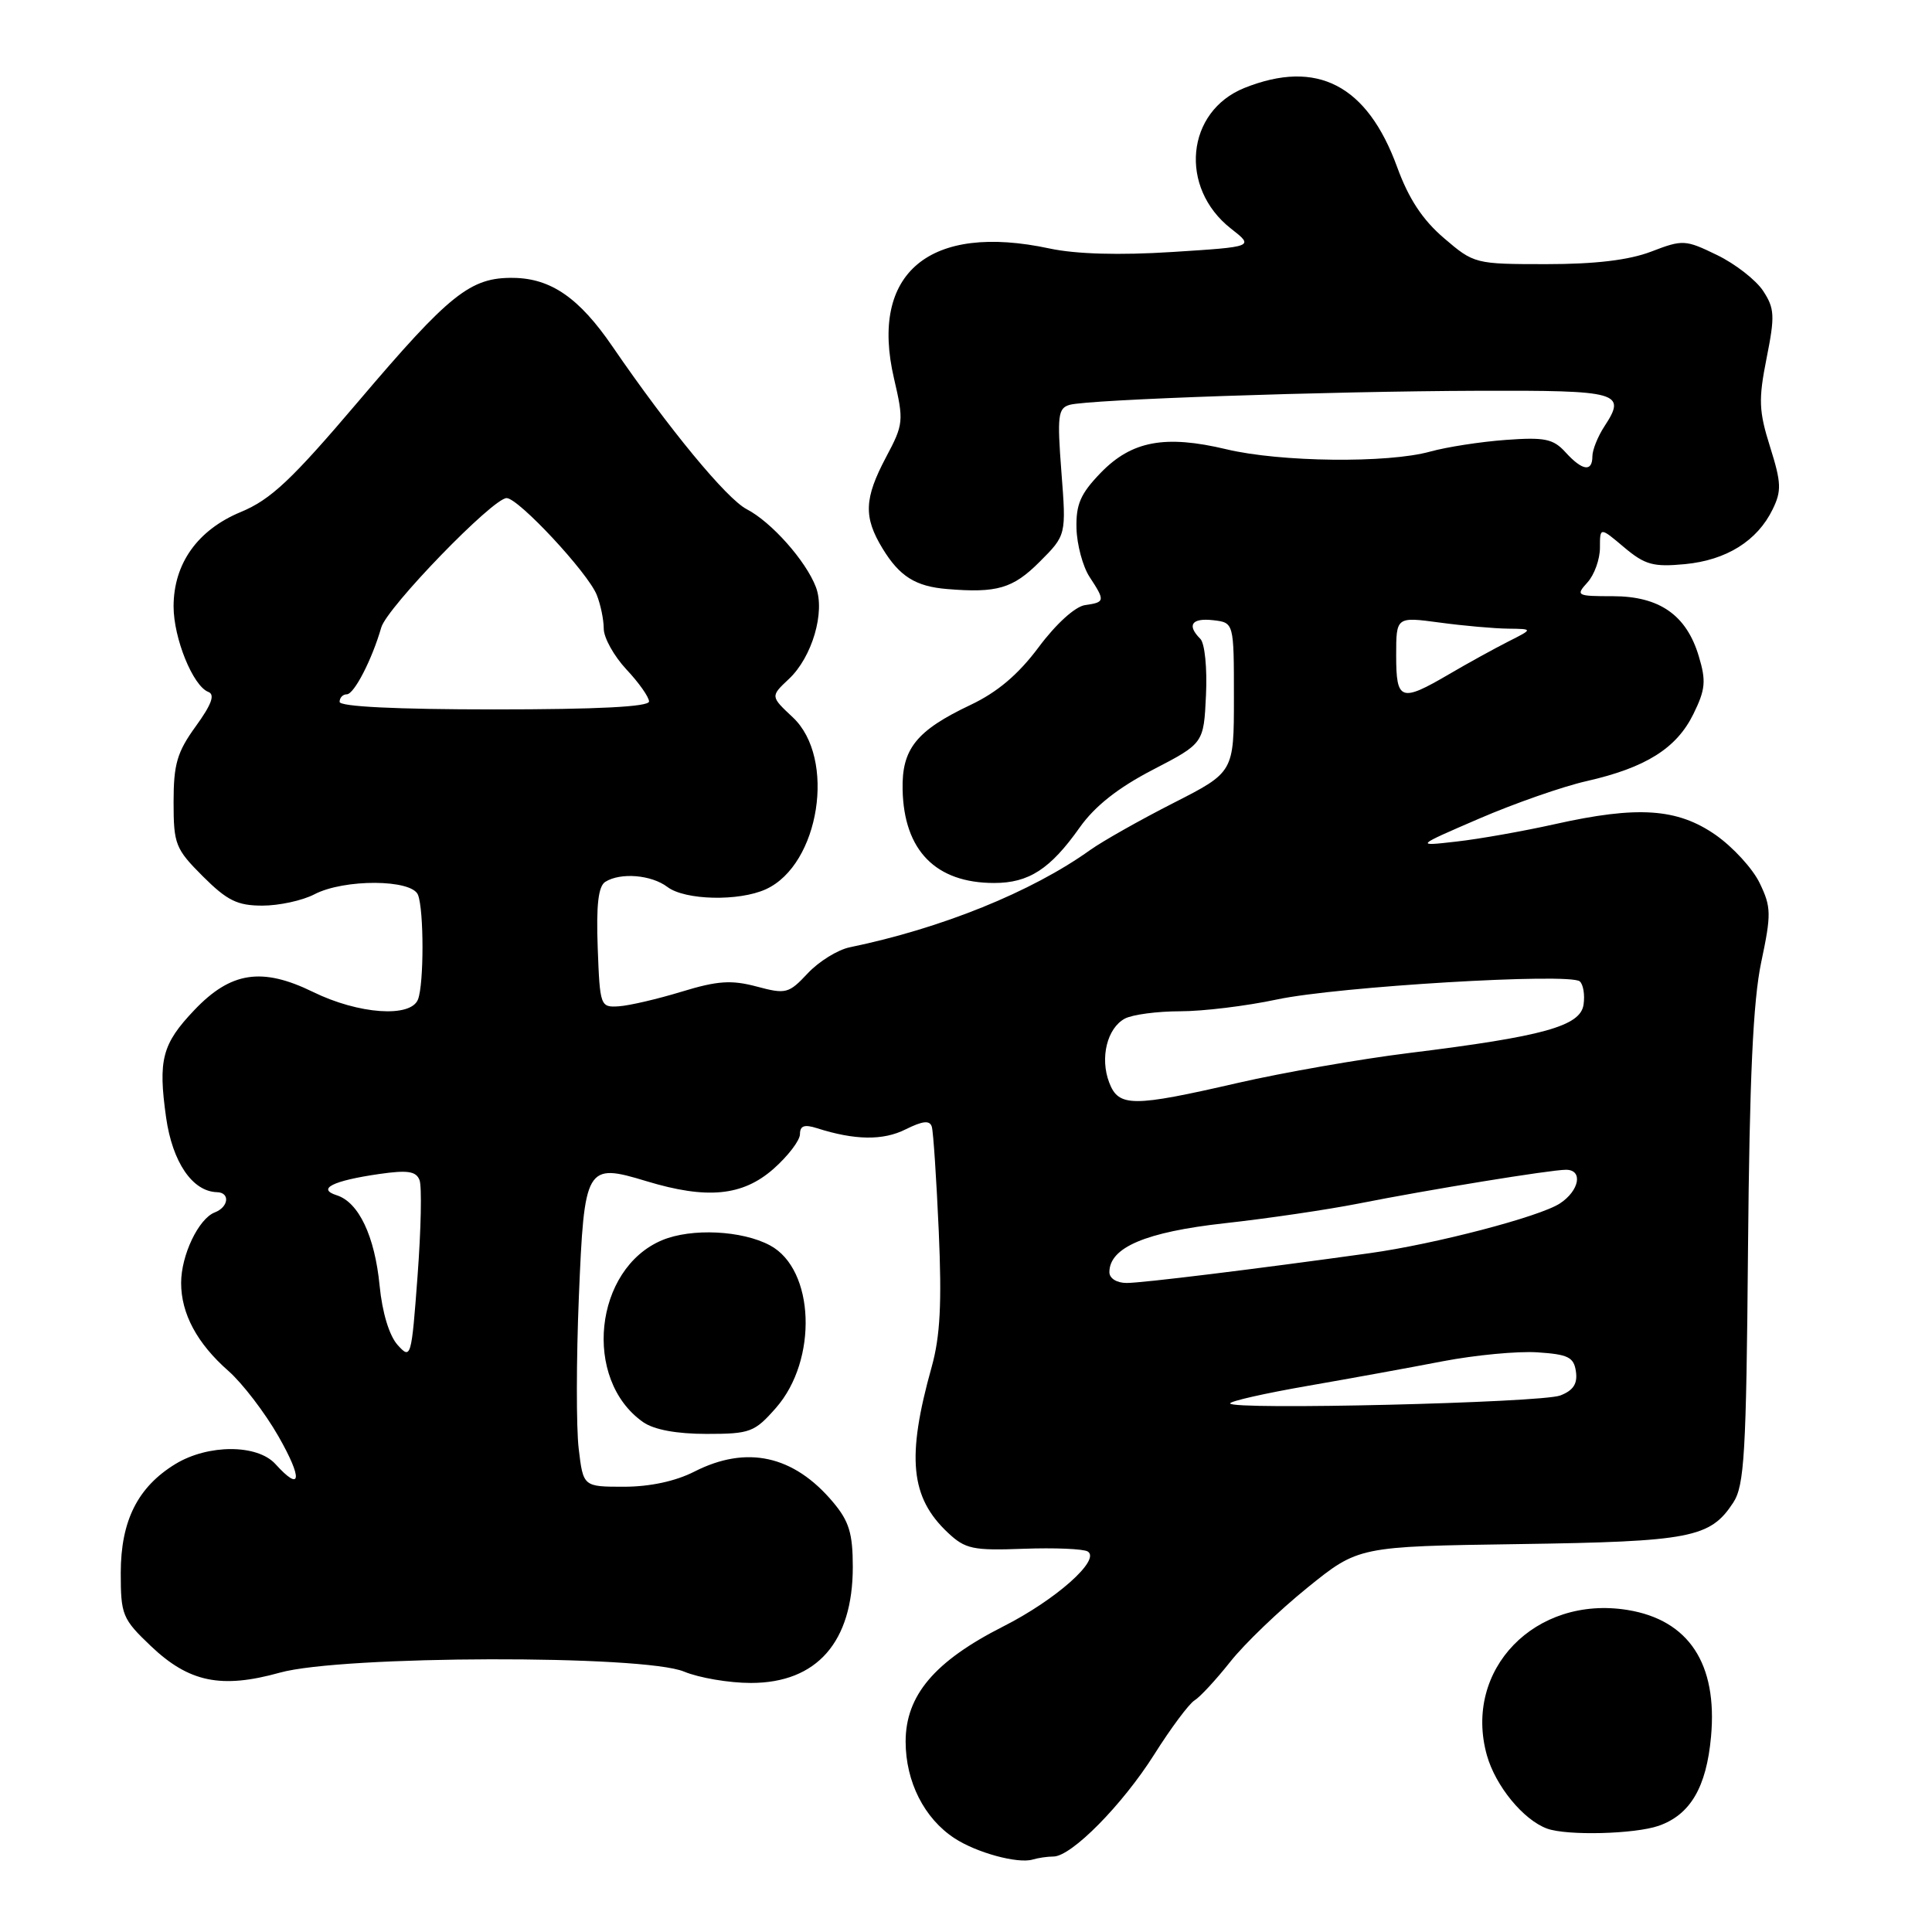 <?xml version="1.0" encoding="UTF-8" standalone="no"?>
<!DOCTYPE svg PUBLIC "-//W3C//DTD SVG 1.1//EN" "http://www.w3.org/Graphics/SVG/1.1/DTD/svg11.dtd" >
<svg xmlns="http://www.w3.org/2000/svg" xmlns:xlink="http://www.w3.org/1999/xlink" version="1.1" viewBox="0 0 256 256">
 <g >
 <path fill="currentColor"
d=" M 139.58 246.00 C 141.97 246.00 148.71 239.17 152.94 232.48 C 155.14 228.99 157.55 225.76 158.28 225.31 C 159.01 224.87 161.14 222.56 163.02 220.19 C 164.90 217.81 169.49 213.41 173.22 210.39 C 180.00 204.91 180.00 204.91 201.25 204.60 C 224.02 204.27 226.61 203.77 229.66 199.11 C 231.14 196.85 231.39 192.66 231.62 165.52 C 231.82 142.85 232.29 132.62 233.37 127.50 C 234.72 121.12 234.70 120.19 233.17 117.02 C 232.25 115.10 229.62 112.23 227.31 110.62 C 222.24 107.10 217.00 106.75 206.00 109.21 C 201.88 110.13 196.03 111.17 193.00 111.51 C 187.50 112.14 187.50 112.14 196.00 108.47 C 200.68 106.45 207.09 104.21 210.24 103.50 C 218.07 101.72 222.15 99.16 224.38 94.62 C 225.98 91.37 226.09 90.24 225.10 86.96 C 223.47 81.50 219.89 79.00 213.71 79.00 C 208.91 79.00 208.76 78.92 210.35 77.17 C 211.26 76.17 212.00 74.10 212.00 72.58 C 212.00 69.82 212.00 69.82 215.20 72.52 C 217.97 74.85 219.07 75.15 223.28 74.75 C 228.76 74.22 232.84 71.68 234.88 67.50 C 236.08 65.05 236.04 63.97 234.55 59.23 C 233.05 54.47 232.99 52.97 234.08 47.47 C 235.20 41.86 235.15 40.87 233.62 38.54 C 232.68 37.11 229.94 34.97 227.53 33.80 C 223.31 31.75 222.98 31.73 218.79 33.34 C 215.83 34.47 211.38 35.00 204.90 35.00 C 195.47 35.00 195.31 34.96 191.33 31.55 C 188.50 29.13 186.66 26.34 185.13 22.14 C 181.16 11.26 174.51 7.81 164.90 11.65 C 157.15 14.76 156.18 24.87 163.12 30.30 C 166.19 32.70 166.19 32.70 155.33 33.39 C 148.30 33.84 142.56 33.67 139.09 32.93 C 123.16 29.51 115.19 36.16 118.46 50.15 C 119.77 55.78 119.73 56.21 117.41 60.57 C 114.50 66.06 114.40 68.51 116.95 72.69 C 119.20 76.38 121.32 77.71 125.50 78.05 C 132.11 78.60 134.22 77.98 137.74 74.46 C 141.29 70.91 141.29 70.91 140.64 62.52 C 140.07 55.06 140.19 54.08 141.75 53.64 C 144.30 52.93 175.70 51.85 195.95 51.78 C 214.62 51.72 215.55 51.98 212.59 56.50 C 211.72 57.83 211.00 59.62 211.00 60.46 C 211.00 62.59 209.66 62.38 207.43 59.92 C 205.82 58.15 204.69 57.91 199.53 58.29 C 196.21 58.53 191.70 59.23 189.50 59.84 C 183.89 61.40 169.63 61.24 162.50 59.53 C 154.37 57.59 149.95 58.42 145.85 62.65 C 143.17 65.42 142.56 66.83 142.64 70.02 C 142.70 72.18 143.48 75.08 144.37 76.44 C 146.46 79.63 146.43 79.80 143.77 80.18 C 142.46 80.37 139.93 82.67 137.64 85.74 C 134.93 89.38 132.16 91.72 128.59 93.41 C 121.42 96.81 119.48 99.23 119.60 104.63 C 119.77 112.70 123.99 117.00 131.73 117.00 C 136.33 117.00 139.17 115.16 143.07 109.64 C 145.07 106.82 148.14 104.39 152.75 102.00 C 159.50 98.50 159.50 98.50 159.80 92.10 C 159.97 88.53 159.64 85.24 159.05 84.65 C 157.23 82.83 157.90 81.86 160.75 82.18 C 163.50 82.50 163.50 82.50 163.50 92.41 C 163.50 102.32 163.50 102.32 155.47 106.41 C 151.05 108.66 146.10 111.46 144.47 112.62 C 136.71 118.18 124.73 123.02 112.60 125.52 C 111.00 125.85 108.50 127.40 107.03 128.97 C 104.51 131.66 104.14 131.76 100.26 130.72 C 96.91 129.83 95.08 129.95 90.33 131.40 C 87.12 132.38 83.38 133.25 82.00 133.34 C 79.55 133.50 79.49 133.33 79.20 125.59 C 78.99 119.93 79.28 117.44 80.20 116.85 C 82.22 115.58 86.30 115.91 88.44 117.53 C 90.77 119.29 97.91 119.46 101.48 117.83 C 108.61 114.58 110.82 100.44 105.04 95.04 C 102.08 92.27 102.08 92.27 104.55 89.95 C 107.61 87.07 109.37 81.09 108.11 77.79 C 106.79 74.32 102.21 69.16 98.94 67.47 C 96.28 66.09 88.62 56.81 81.14 45.89 C 76.75 39.48 73.01 36.89 68.04 36.82 C 62.34 36.74 59.61 38.91 47.50 53.17 C 38.62 63.62 35.89 66.19 31.89 67.85 C 26.17 70.23 23.01 74.68 23.00 80.35 C 23.00 84.57 25.57 90.90 27.60 91.68 C 28.52 92.03 28.04 93.34 25.94 96.24 C 23.47 99.65 23.00 101.25 23.00 106.27 C 23.00 111.87 23.24 112.48 26.88 116.12 C 30.10 119.33 31.45 120.00 34.77 120.00 C 36.97 120.00 40.06 119.33 41.64 118.51 C 45.59 116.44 54.59 116.49 55.39 118.58 C 56.18 120.63 56.18 130.37 55.39 132.42 C 54.45 134.89 47.51 134.40 41.46 131.43 C 34.70 128.13 30.58 128.76 25.75 133.84 C 21.48 138.33 20.93 140.42 22.01 148.08 C 22.85 153.99 25.49 157.88 28.75 157.97 C 30.51 158.01 30.31 159.94 28.46 160.65 C 26.31 161.48 24.00 166.32 24.00 170.00 C 24.00 174.07 26.12 178.02 30.27 181.66 C 32.12 183.29 35.10 187.18 36.89 190.31 C 40.13 195.98 39.94 197.80 36.50 194.00 C 34.10 191.35 27.58 191.35 23.24 193.99 C 18.25 197.04 16.01 201.50 16.00 208.40 C 16.00 213.99 16.21 214.51 19.99 218.11 C 25.05 222.92 29.31 223.80 37.10 221.63 C 45.30 219.35 85.28 219.25 90.65 221.50 C 92.63 222.32 96.60 223.00 99.49 223.00 C 108.24 223.00 113.00 217.58 113.00 207.63 C 113.00 203.18 112.51 201.57 110.38 199.04 C 105.16 192.83 98.93 191.47 92.00 195.00 C 89.51 196.27 86.11 197.00 82.68 197.00 C 77.28 197.00 77.28 197.00 76.68 191.95 C 76.35 189.18 76.36 180.16 76.70 171.90 C 77.42 154.46 77.64 154.08 85.65 156.51 C 93.66 158.94 98.38 158.49 102.47 154.90 C 104.41 153.19 106.00 151.11 106.00 150.28 C 106.00 149.16 106.59 148.96 108.25 149.49 C 113.26 151.09 117.00 151.15 119.99 149.65 C 122.29 148.51 123.20 148.42 123.47 149.30 C 123.67 149.96 124.08 156.19 124.39 163.13 C 124.81 172.71 124.58 177.07 123.45 181.13 C 120.10 193.11 120.62 198.42 125.61 203.10 C 127.91 205.26 128.92 205.47 135.63 205.22 C 139.73 205.07 143.56 205.23 144.13 205.58 C 145.89 206.67 139.90 211.99 132.92 215.52 C 123.83 220.13 120.00 224.65 120.00 230.78 C 120.01 236.09 122.46 240.95 126.48 243.58 C 129.41 245.50 134.86 246.98 136.83 246.40 C 137.56 246.18 138.80 246.00 139.58 246.00 Z  M 219.78 241.93 C 223.98 240.46 226.11 236.82 226.72 230.12 C 227.60 220.46 223.77 214.65 215.66 213.33 C 203.43 211.35 193.85 221.24 197.02 232.58 C 198.17 236.66 201.85 241.15 205.00 242.30 C 207.65 243.26 216.60 243.03 219.78 241.93 Z  M 102.82 186.55 C 108.40 180.19 107.96 168.19 102.03 165.02 C 98.33 163.03 91.62 162.71 87.74 164.33 C 78.71 168.11 77.17 182.80 85.22 188.44 C 86.65 189.44 89.64 190.00 93.62 190.00 C 99.40 190.00 99.98 189.78 102.82 186.55 Z  M 163.00 185.96 C 163.00 185.66 167.61 184.62 173.25 183.64 C 178.89 182.66 186.97 181.19 191.20 180.37 C 195.44 179.56 201.07 179.02 203.70 179.19 C 207.80 179.46 208.55 179.83 208.82 181.75 C 209.05 183.36 208.46 184.25 206.74 184.91 C 204.19 185.88 163.00 186.87 163.00 185.96 Z  M 52.69 178.22 C 51.58 176.99 50.65 173.93 50.30 170.35 C 49.66 163.79 47.53 159.30 44.62 158.38 C 41.94 157.53 44.09 156.45 50.26 155.56 C 54.01 155.02 55.14 155.19 55.59 156.37 C 55.91 157.20 55.79 162.90 55.33 169.05 C 54.52 179.94 54.45 180.17 52.69 178.22 Z  M 147.00 168.57 C 147.00 165.29 151.81 163.25 162.24 162.09 C 167.88 161.47 175.88 160.29 180.00 159.48 C 189.32 157.63 205.49 155.00 207.50 155.00 C 209.79 155.00 209.29 157.76 206.70 159.46 C 204.02 161.22 190.14 164.85 181.50 166.05 C 166.27 168.17 151.37 170.00 149.29 170.00 C 147.97 170.00 147.00 169.39 147.00 168.57 Z  M 146.97 143.43 C 145.73 140.17 146.70 136.23 149.05 134.97 C 150.05 134.44 153.34 134.00 156.37 134.00 C 159.39 134.00 165.16 133.30 169.18 132.44 C 177.25 130.72 208.01 128.88 209.33 130.04 C 209.79 130.44 210.02 131.82 209.83 133.11 C 209.43 135.97 204.52 137.33 186.70 139.53 C 180.21 140.33 170.01 142.12 164.03 143.49 C 150.04 146.71 148.22 146.71 146.97 143.43 Z  M 45.00 93.00 C 45.00 92.45 45.43 92.00 45.95 92.00 C 46.92 92.00 49.29 87.41 50.52 83.14 C 51.29 80.48 65.31 66.00 67.13 66.00 C 68.69 66.00 77.88 75.86 79.07 78.82 C 79.58 80.09 80.00 82.11 80.00 83.32 C 80.01 84.52 81.36 86.94 83.00 88.70 C 84.65 90.45 86.00 92.37 86.00 92.95 C 86.00 93.65 79.20 94.00 65.50 94.00 C 52.50 94.00 45.00 93.63 45.00 93.00 Z  M 185.00 86.86 C 185.00 81.72 185.00 81.72 190.75 82.49 C 193.91 82.92 198.00 83.28 199.83 83.30 C 203.16 83.34 203.16 83.34 199.83 85.02 C 198.00 85.95 194.47 87.89 192.00 89.34 C 185.61 93.08 185.00 92.87 185.00 86.86 Z "/>
</g>
</svg>